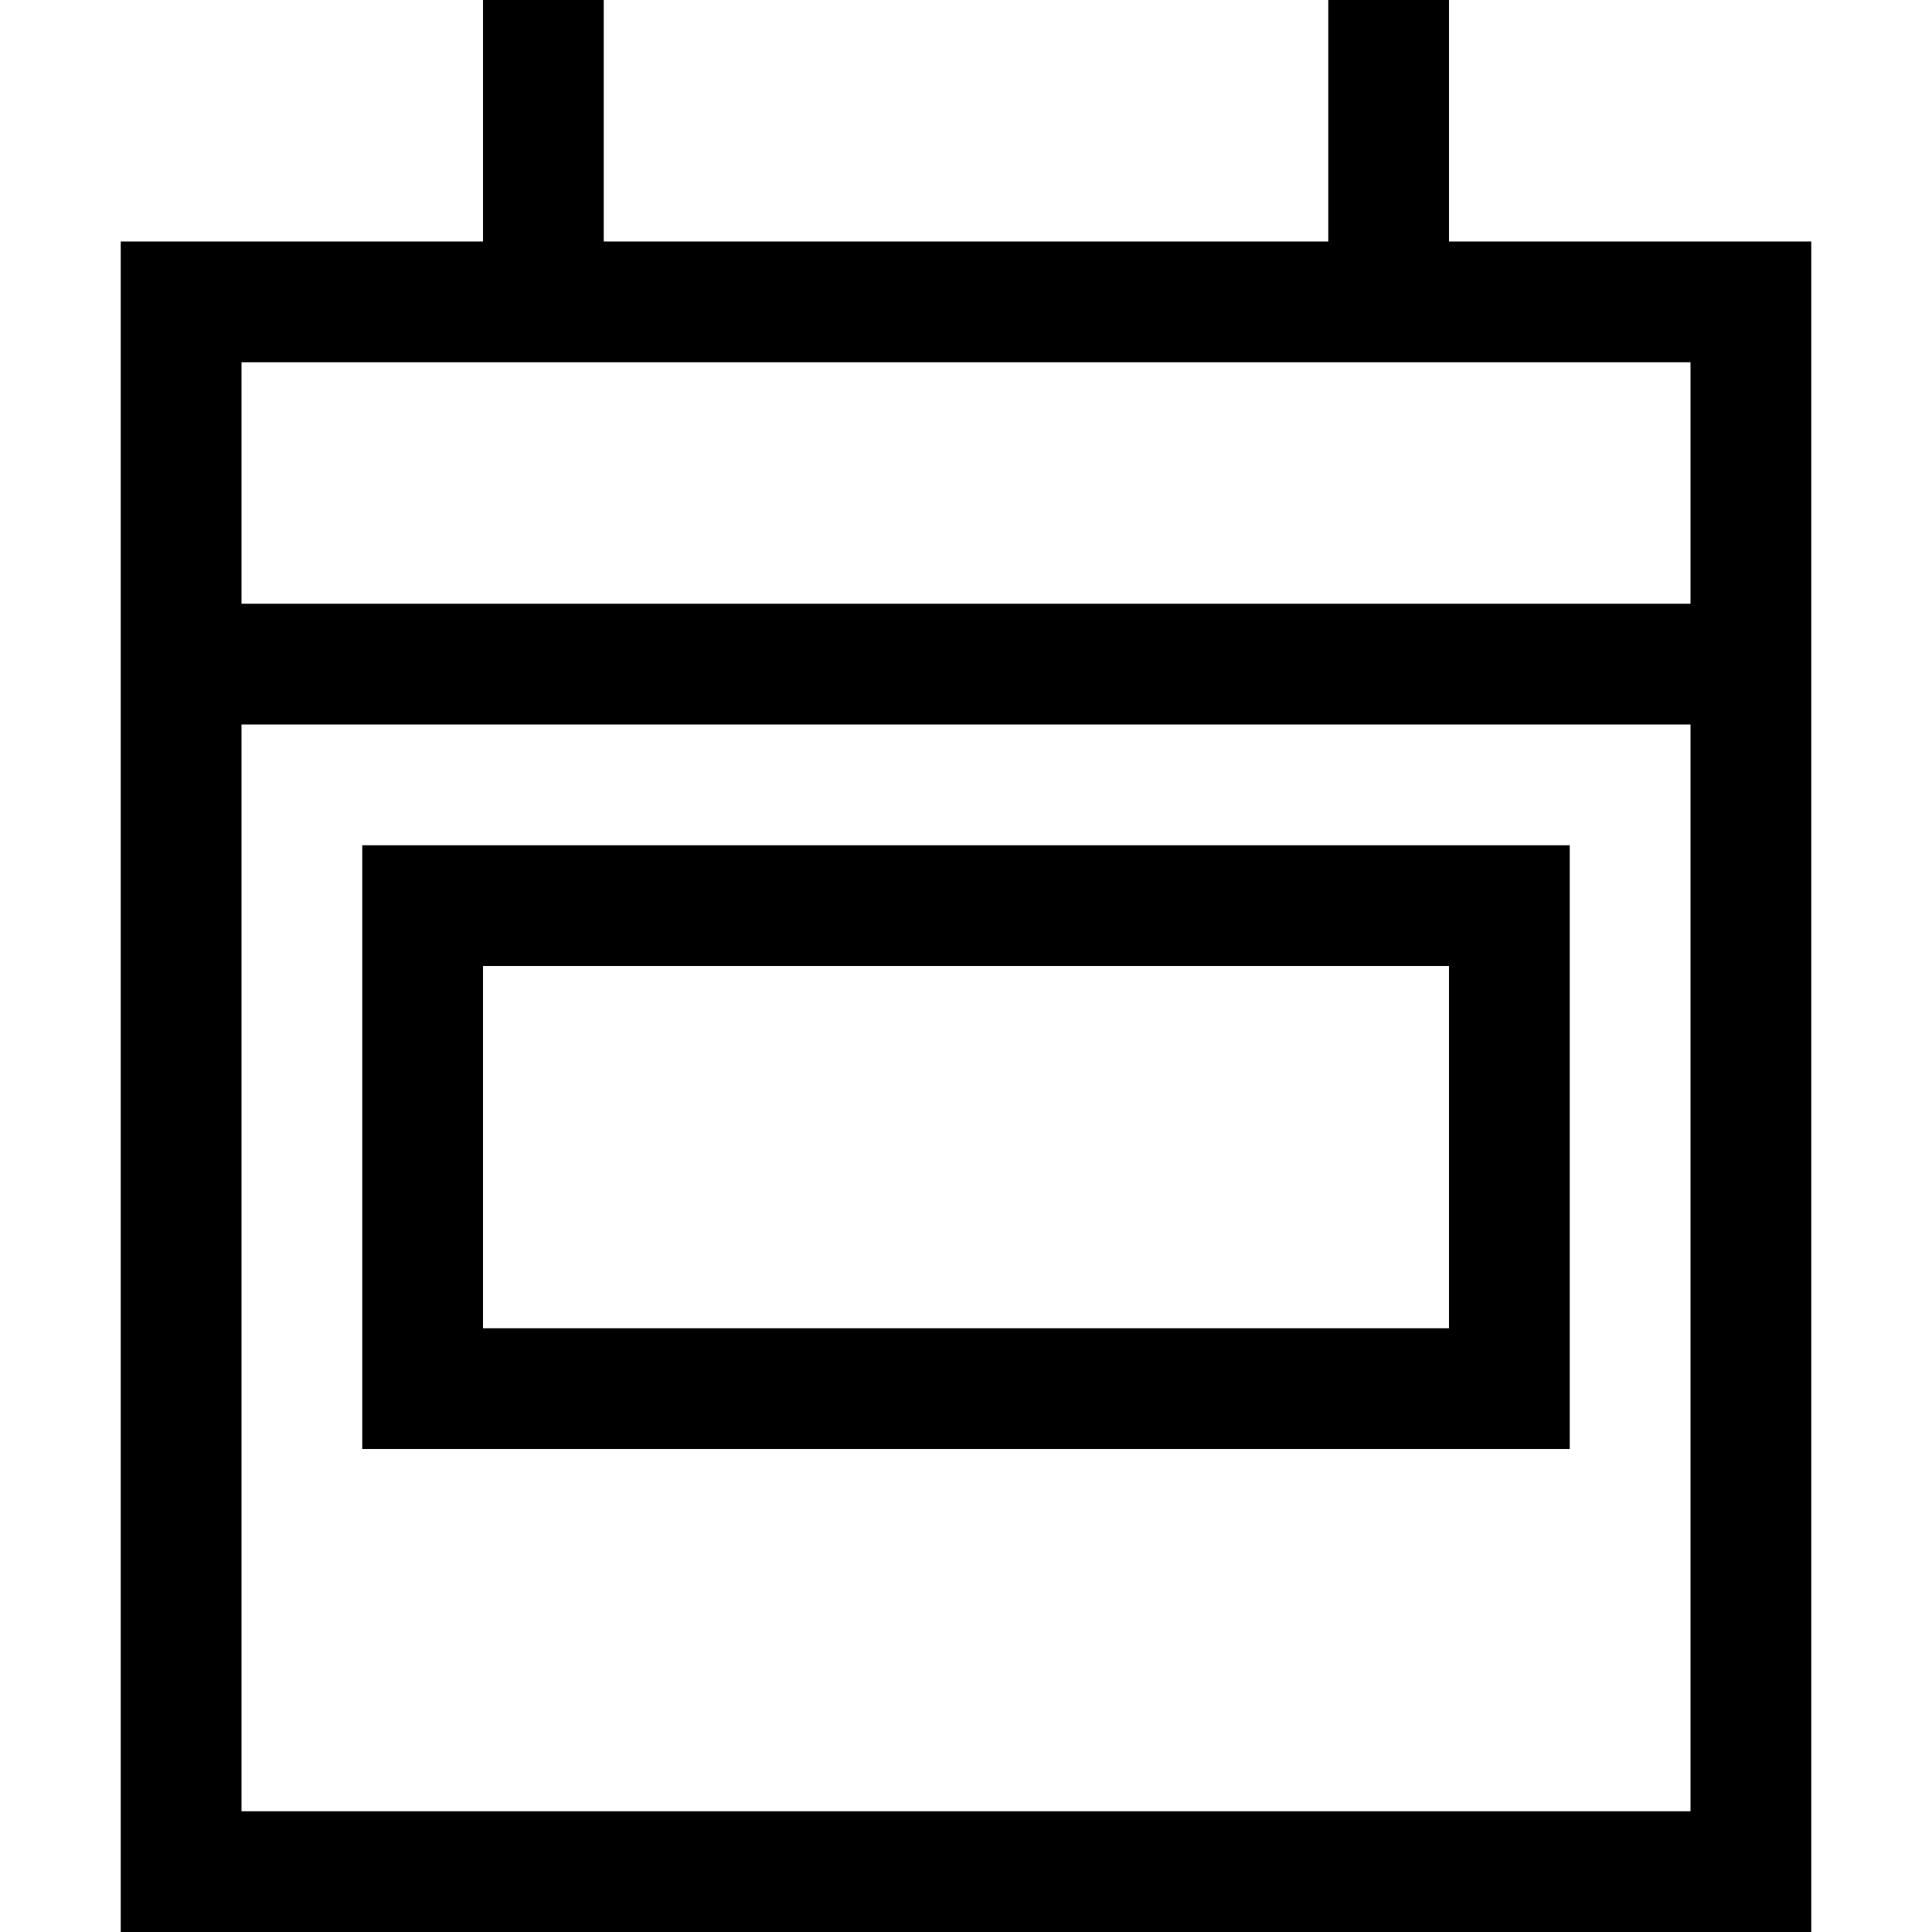 <svg xmlns="http://www.w3.org/2000/svg" viewBox="0 0 512 512">
  <path d="M 160 16 L 160 0 L 128 0 L 128 16 L 128 64 L 64 64 L 32 64 L 32 96 L 32 160 L 32 192 L 32 480 L 32 512 L 64 512 L 448 512 L 480 512 L 480 480 L 480 192 L 480 160 L 480 96 L 480 64 L 448 64 L 384 64 L 384 16 L 384 0 L 352 0 L 352 16 L 352 64 L 160 64 L 160 16 L 160 16 Z M 64 192 L 448 192 L 448 480 L 64 480 L 64 192 L 64 192 Z M 64 96 L 448 96 L 448 160 L 64 160 L 64 96 L 64 96 Z M 128 256 L 384 256 L 384 352 L 128 352 L 128 256 L 128 256 Z M 96 224 L 96 256 L 96 352 L 96 384 L 128 384 L 384 384 L 416 384 L 416 352 L 416 256 L 416 224 L 384 224 L 128 224 L 96 224 L 96 224 Z" />
</svg>